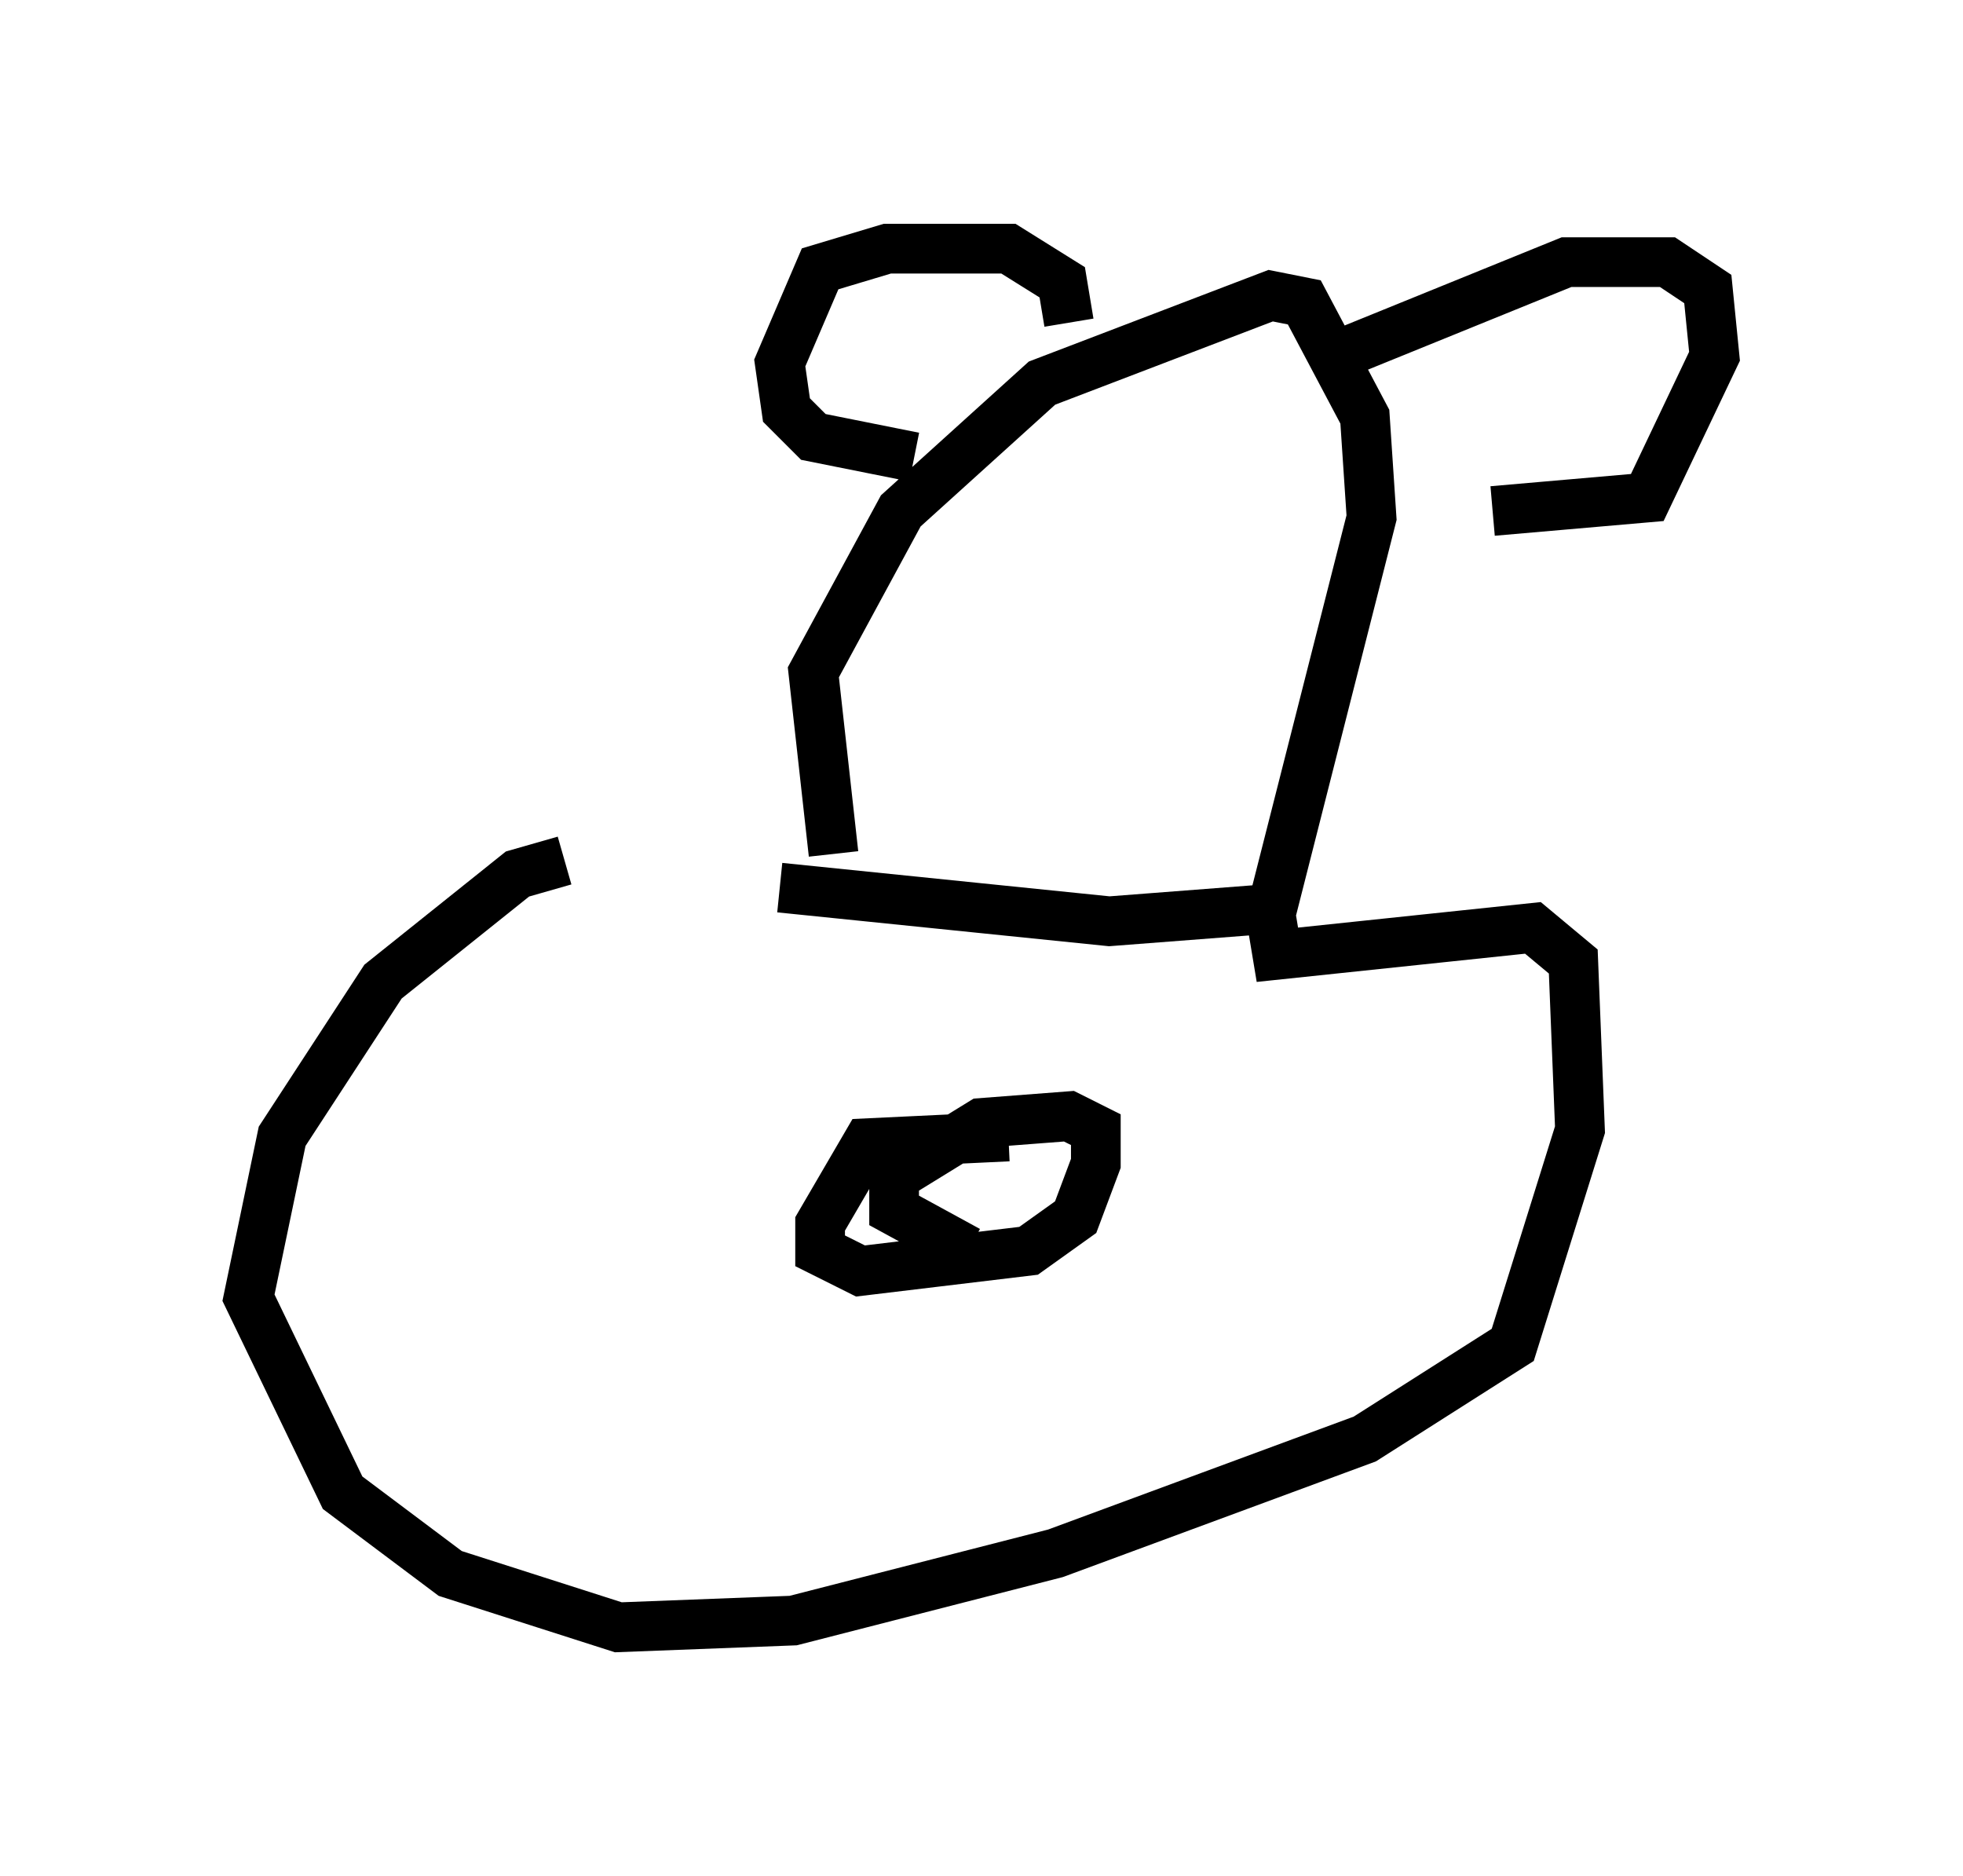<?xml version="1.0" encoding="utf-8" ?>
<svg baseProfile="full" height="37.74" version="1.1" width="39.499" xmlns="http://www.w3.org/2000/svg" xmlns:ev="http://www.w3.org/2001/xml-events" xmlns:xlink="http://www.w3.org/1999/xlink"><defs /><rect fill="white" height="37.74" width="39.499" x="0" y="0" /><path d="M17.043, 17.314 m-5.683, 0.0 l-0.947, 0.271 -2.706, 2.165 l-2.03, 3.112 -0.677, 3.248 l1.894, 3.924 2.165, 1.624 l3.383, 1.083 3.518, -0.135 l5.277, -1.353 6.225, -2.3 l2.977, -1.894 1.353, -4.33 l-0.135, -3.383 -0.812, -0.677 l-5.142, 0.541 -0.135, -0.812 l2.03, -7.984 -0.135, -2.03 l-1.218, -2.3 -0.677, -0.135 l-4.601, 1.759 -2.842, 2.571 l-1.759, 3.248 0.406, 3.654 m1.624, -7.984 l-2.03, -0.406 -0.541, -0.541 l-0.135, -0.947 0.812, -1.894 l1.353, -0.406 2.436, 0.0 l1.083, 0.677 0.135, 0.812 m5.683, 0.541 l4.33, -1.759 2.03, 0.0 l0.812, 0.541 0.135, 1.353 l-1.353, 2.842 -3.112, 0.271 m-14.344, 7.578 l6.631, 0.677 3.518, -0.271 m-5.548, 4.601 l-2.842, 0.135 -0.947, 1.624 l0.0, 0.541 0.812, 0.406 l3.383, -0.406 0.947, -0.677 l0.406, -1.083 0.0, -0.677 l-0.541, -0.271 -1.759, 0.135 l-1.759, 1.083 0.0, 0.677 l1.488, 0.812 " fill="none" stroke="black" stroke-width="1" /></svg>